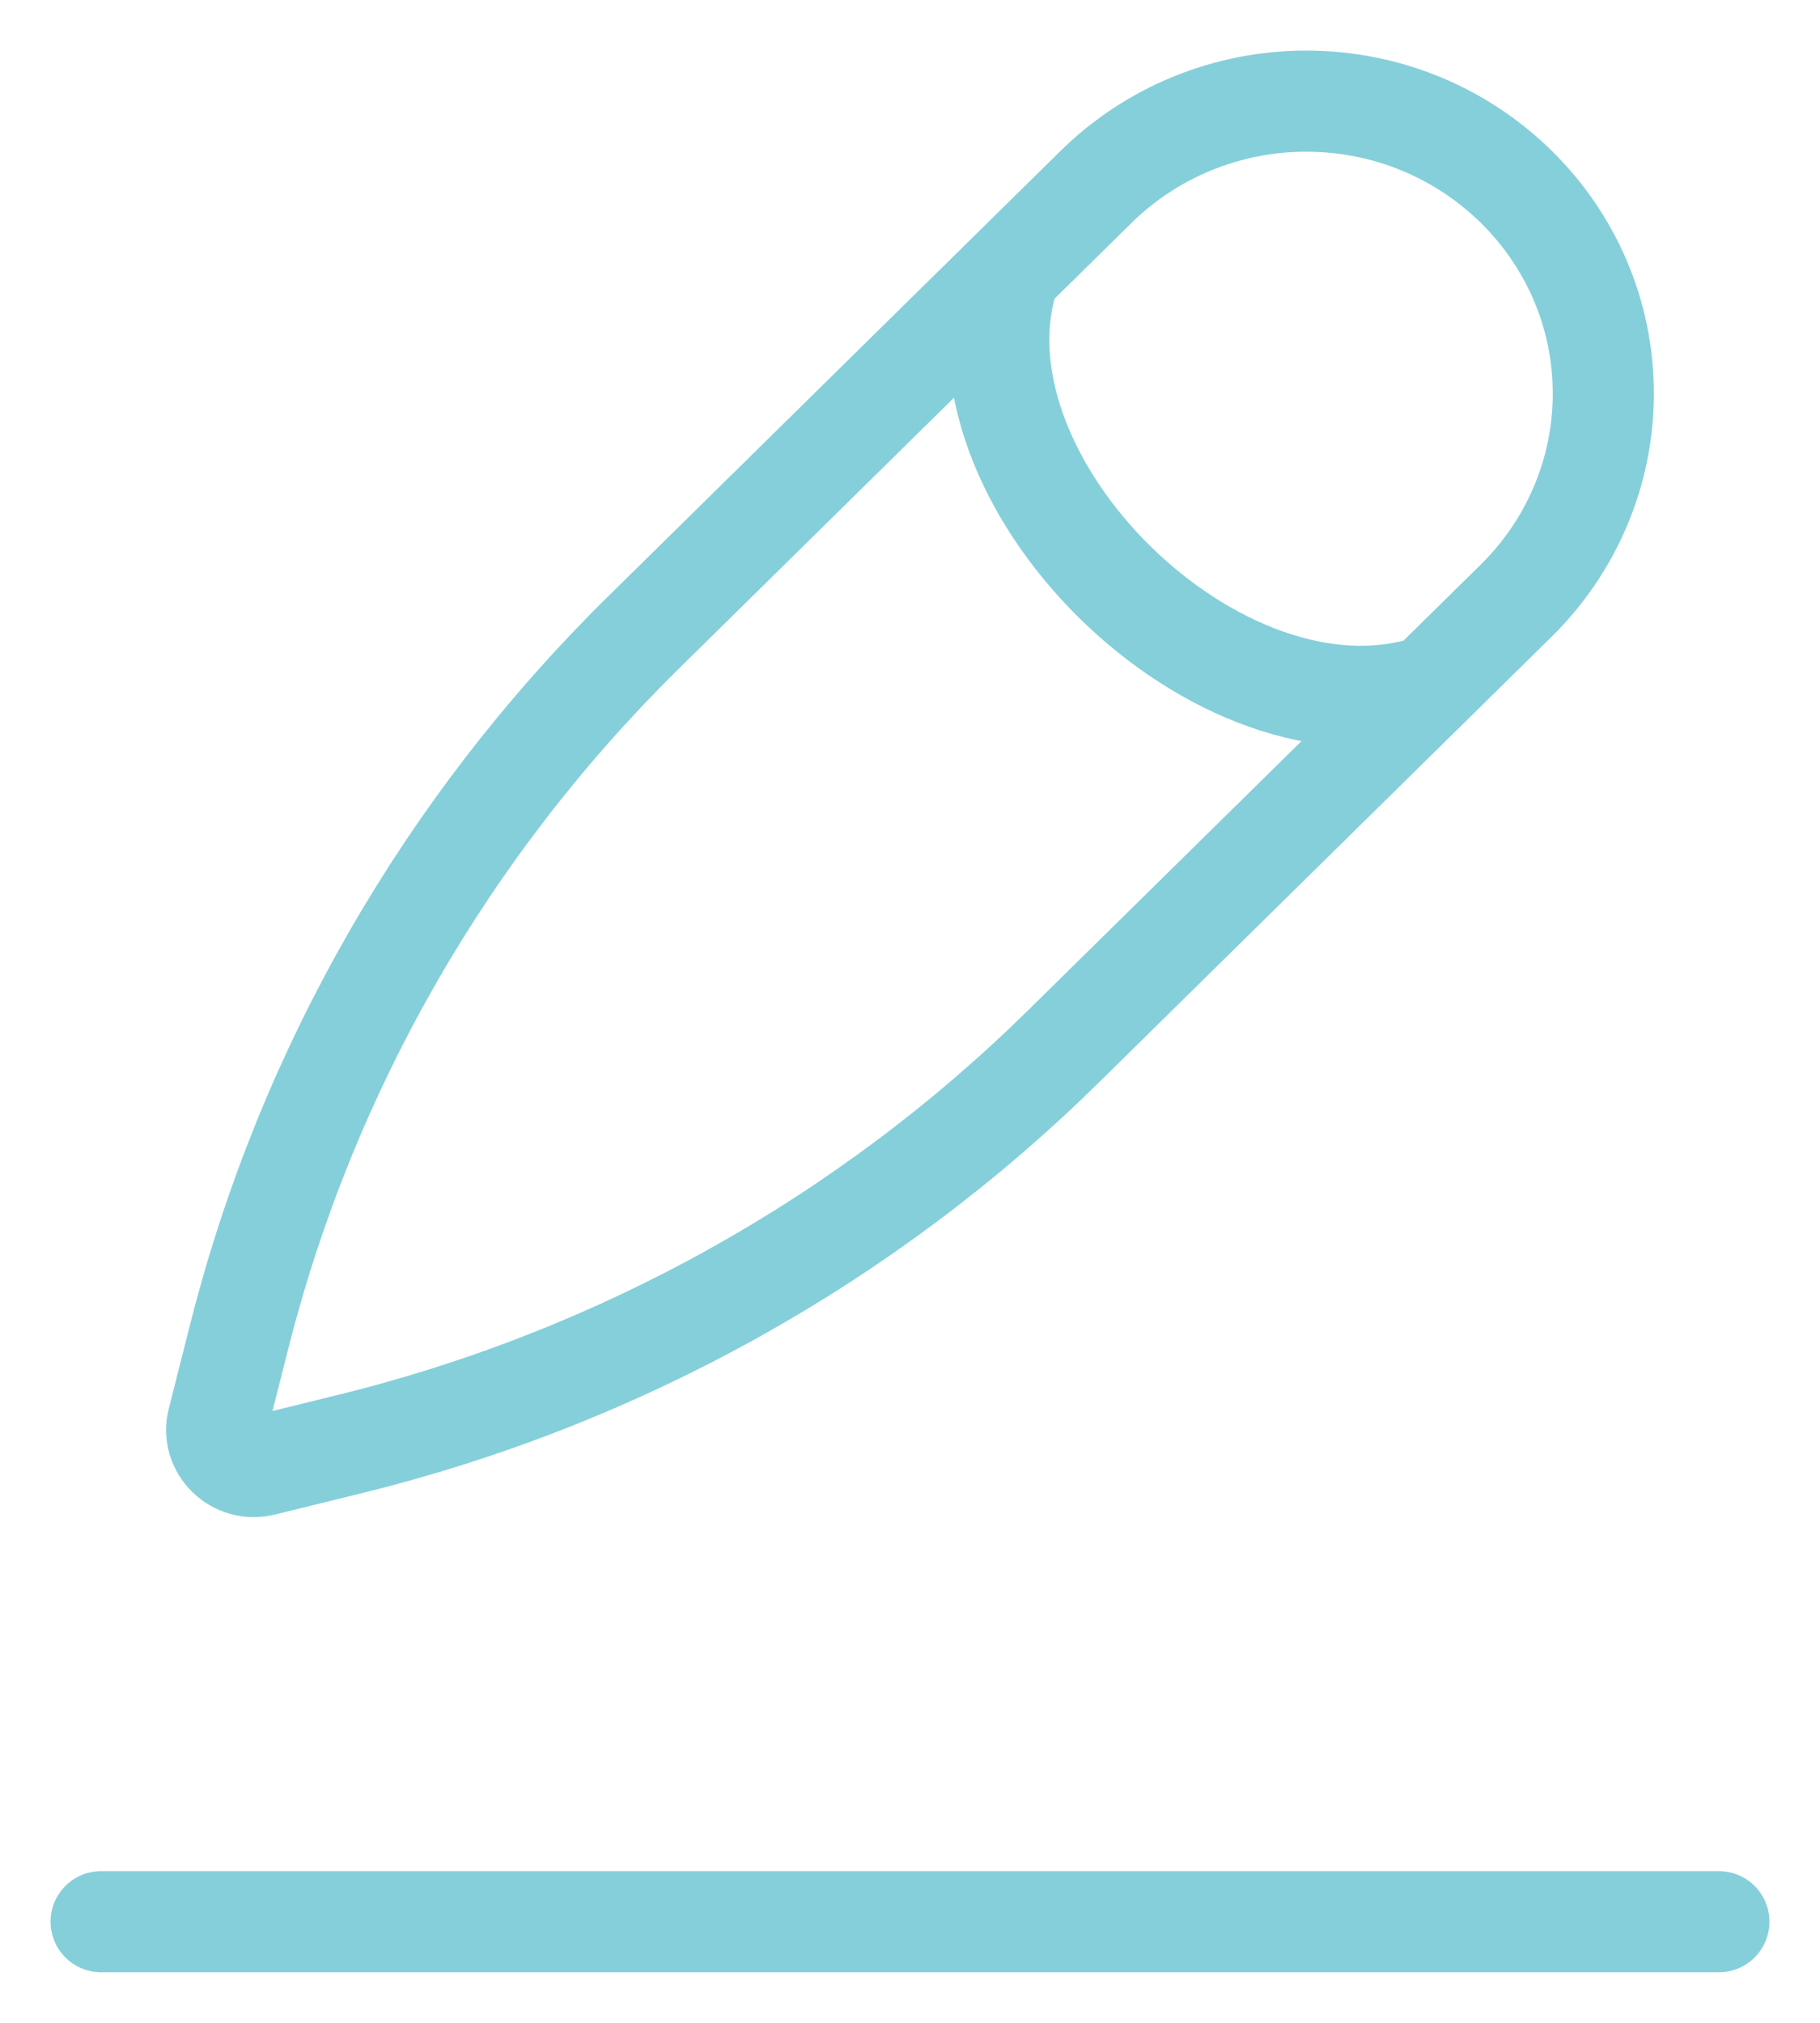 <svg width="18" height="20" viewBox="0 0 18 20" fill="none" xmlns="http://www.w3.org/2000/svg">
<g opacity="0.5">
<path d="M14.143 6.778C12.065 7.46 9.294 4.733 9.987 2.688M10.841 1.847L6.364 6.254C4.418 8.169 3.038 10.569 2.37 13.198L2.154 14.05C2.087 14.315 2.331 14.555 2.6 14.489L3.465 14.276C6.135 13.619 8.574 12.26 10.52 10.344L14.996 5.938C15.547 5.395 15.857 4.66 15.857 3.892C15.857 2.295 14.541 1 12.918 1C12.139 1 11.392 1.305 10.841 1.847Z" stroke="#0BA0B5"/>
<path d="M17 19H1" stroke="#0BA0B5" stroke-linecap="round" stroke-linejoin="round"/>
</g>
</svg>
